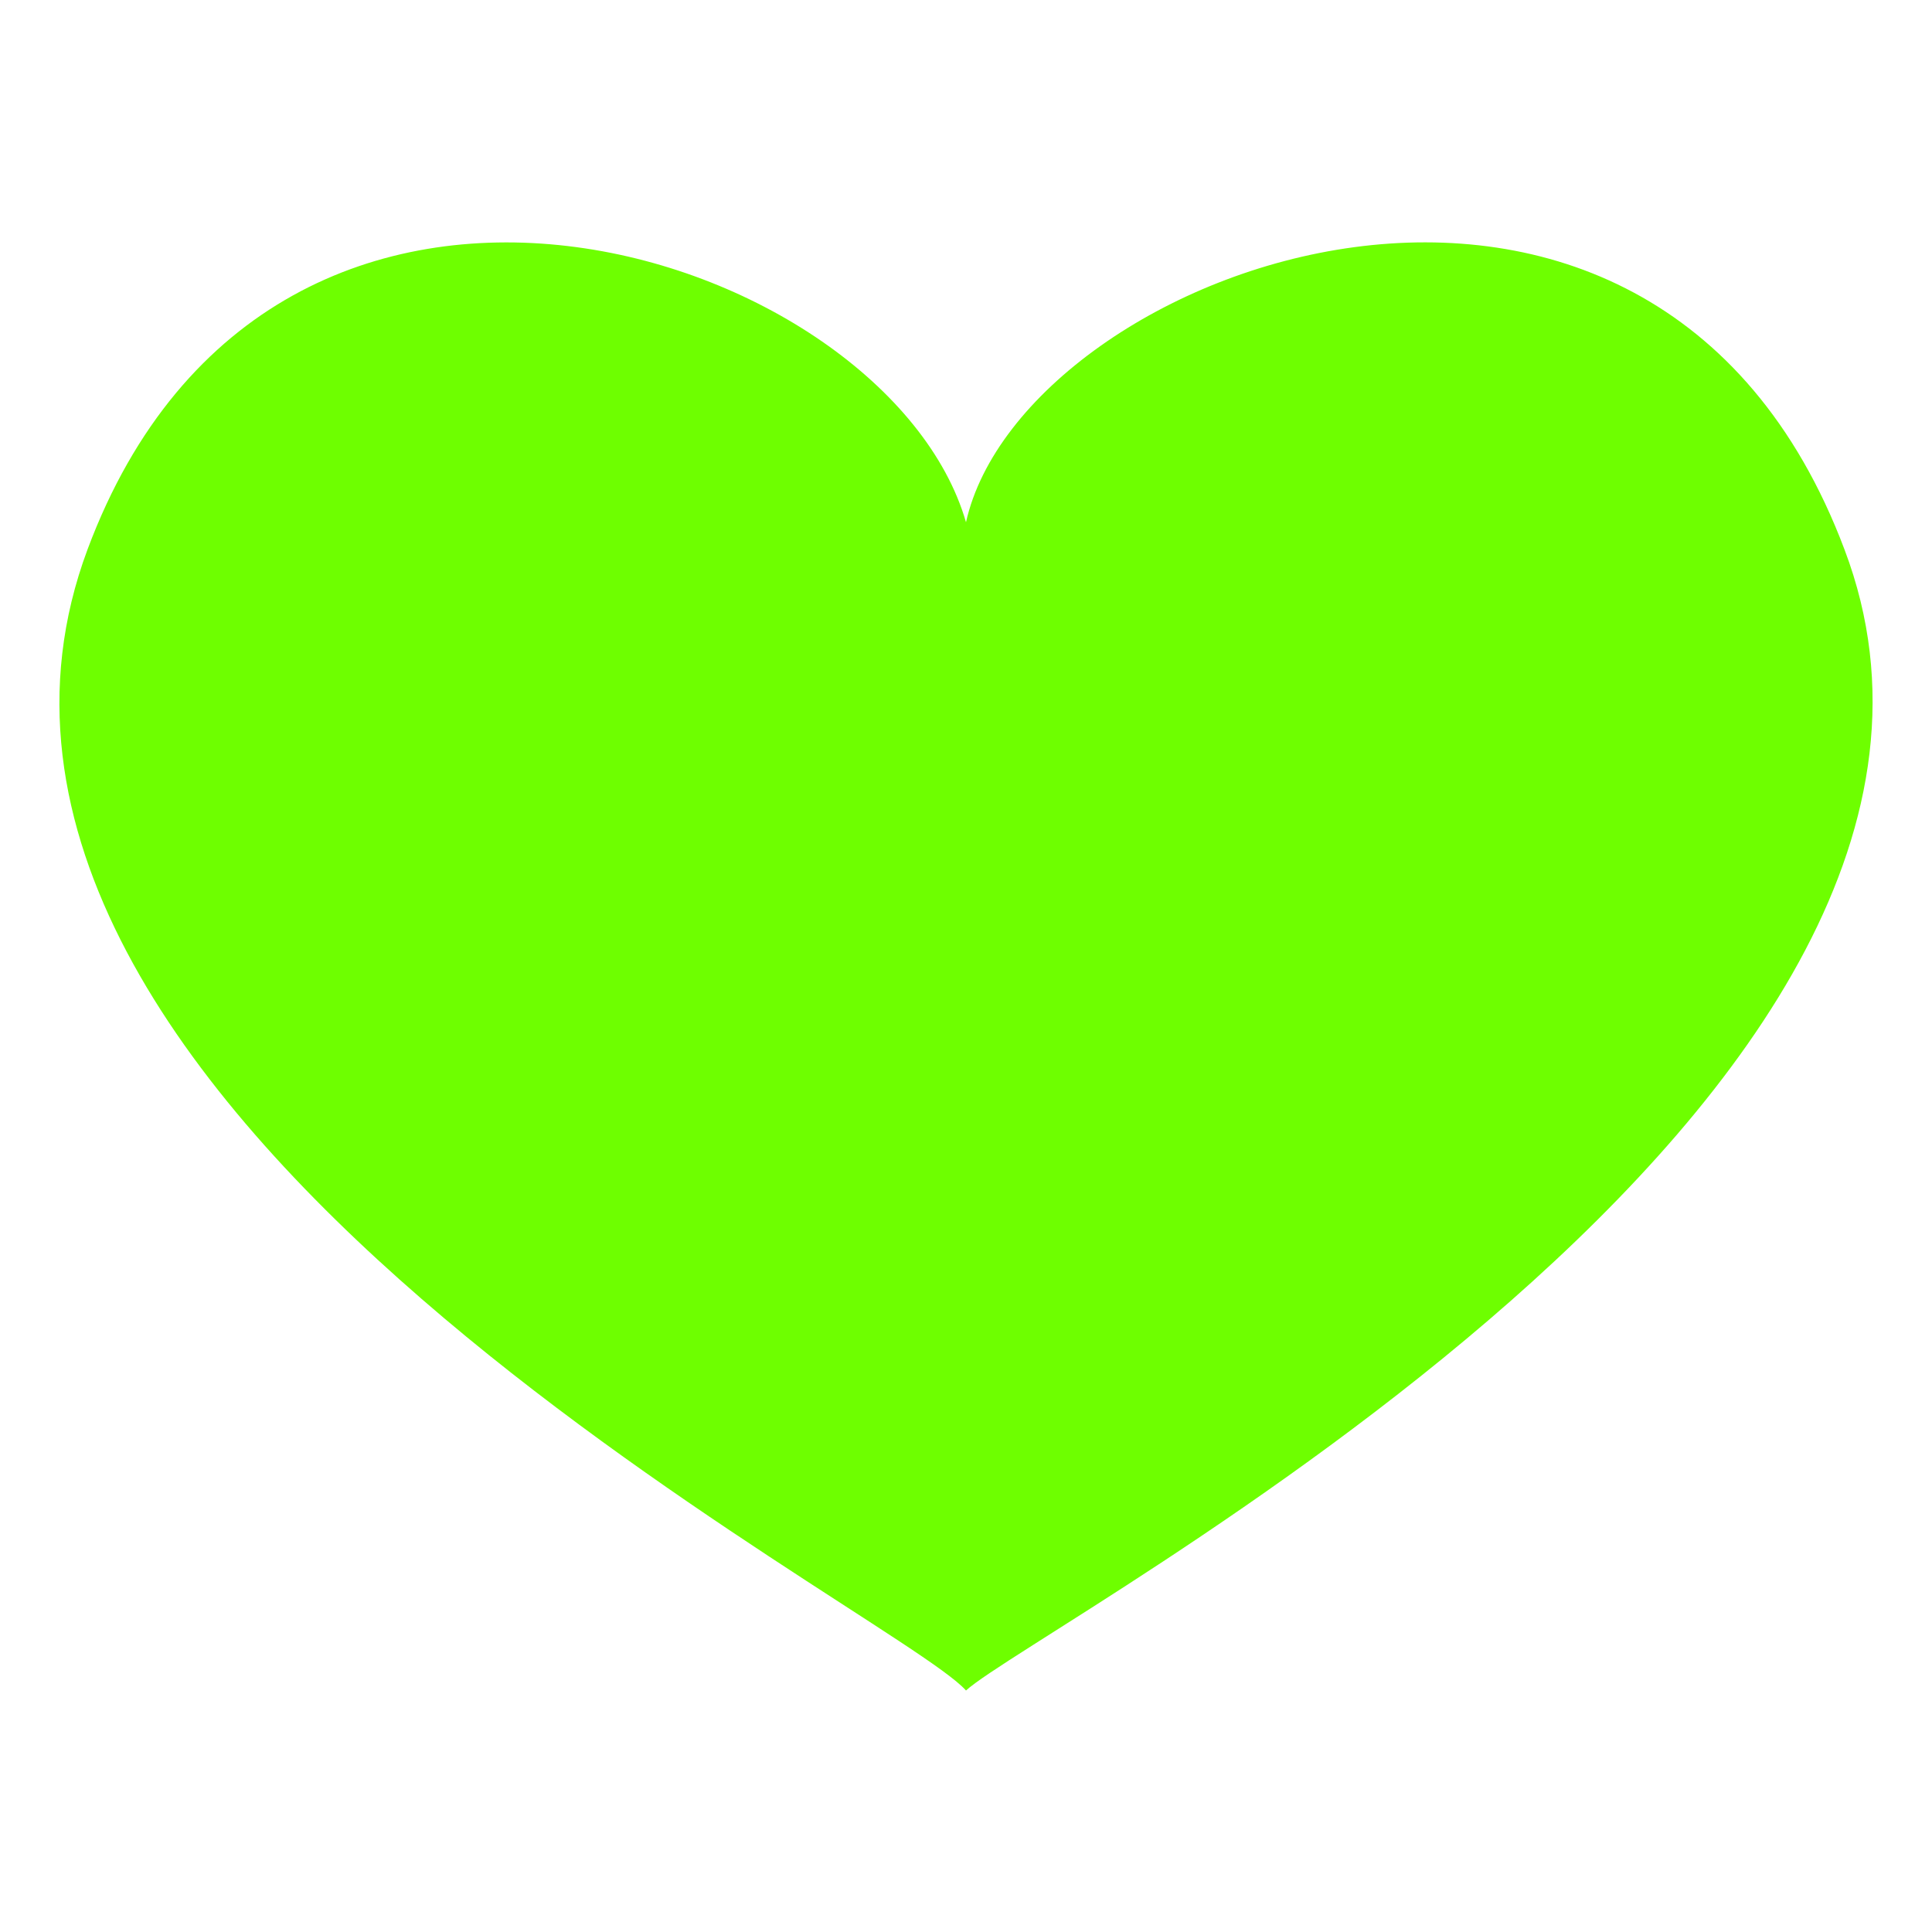 <svg xmlns="http://www.w3.org/2000/svg" viewBox="0 0 64 64" enable-background="new 0 0 64 64"><path d="m61.1 18.2c-6.4-17-27.2-9.4-29.1-.9-2.6-9-22.9-15.7-29.1.9-6.9 18.5 26.7 35.1 29.1 37.8 2.4-2.2 36-19.6 29.1-37.8" fill="#6EFF00"/></svg>